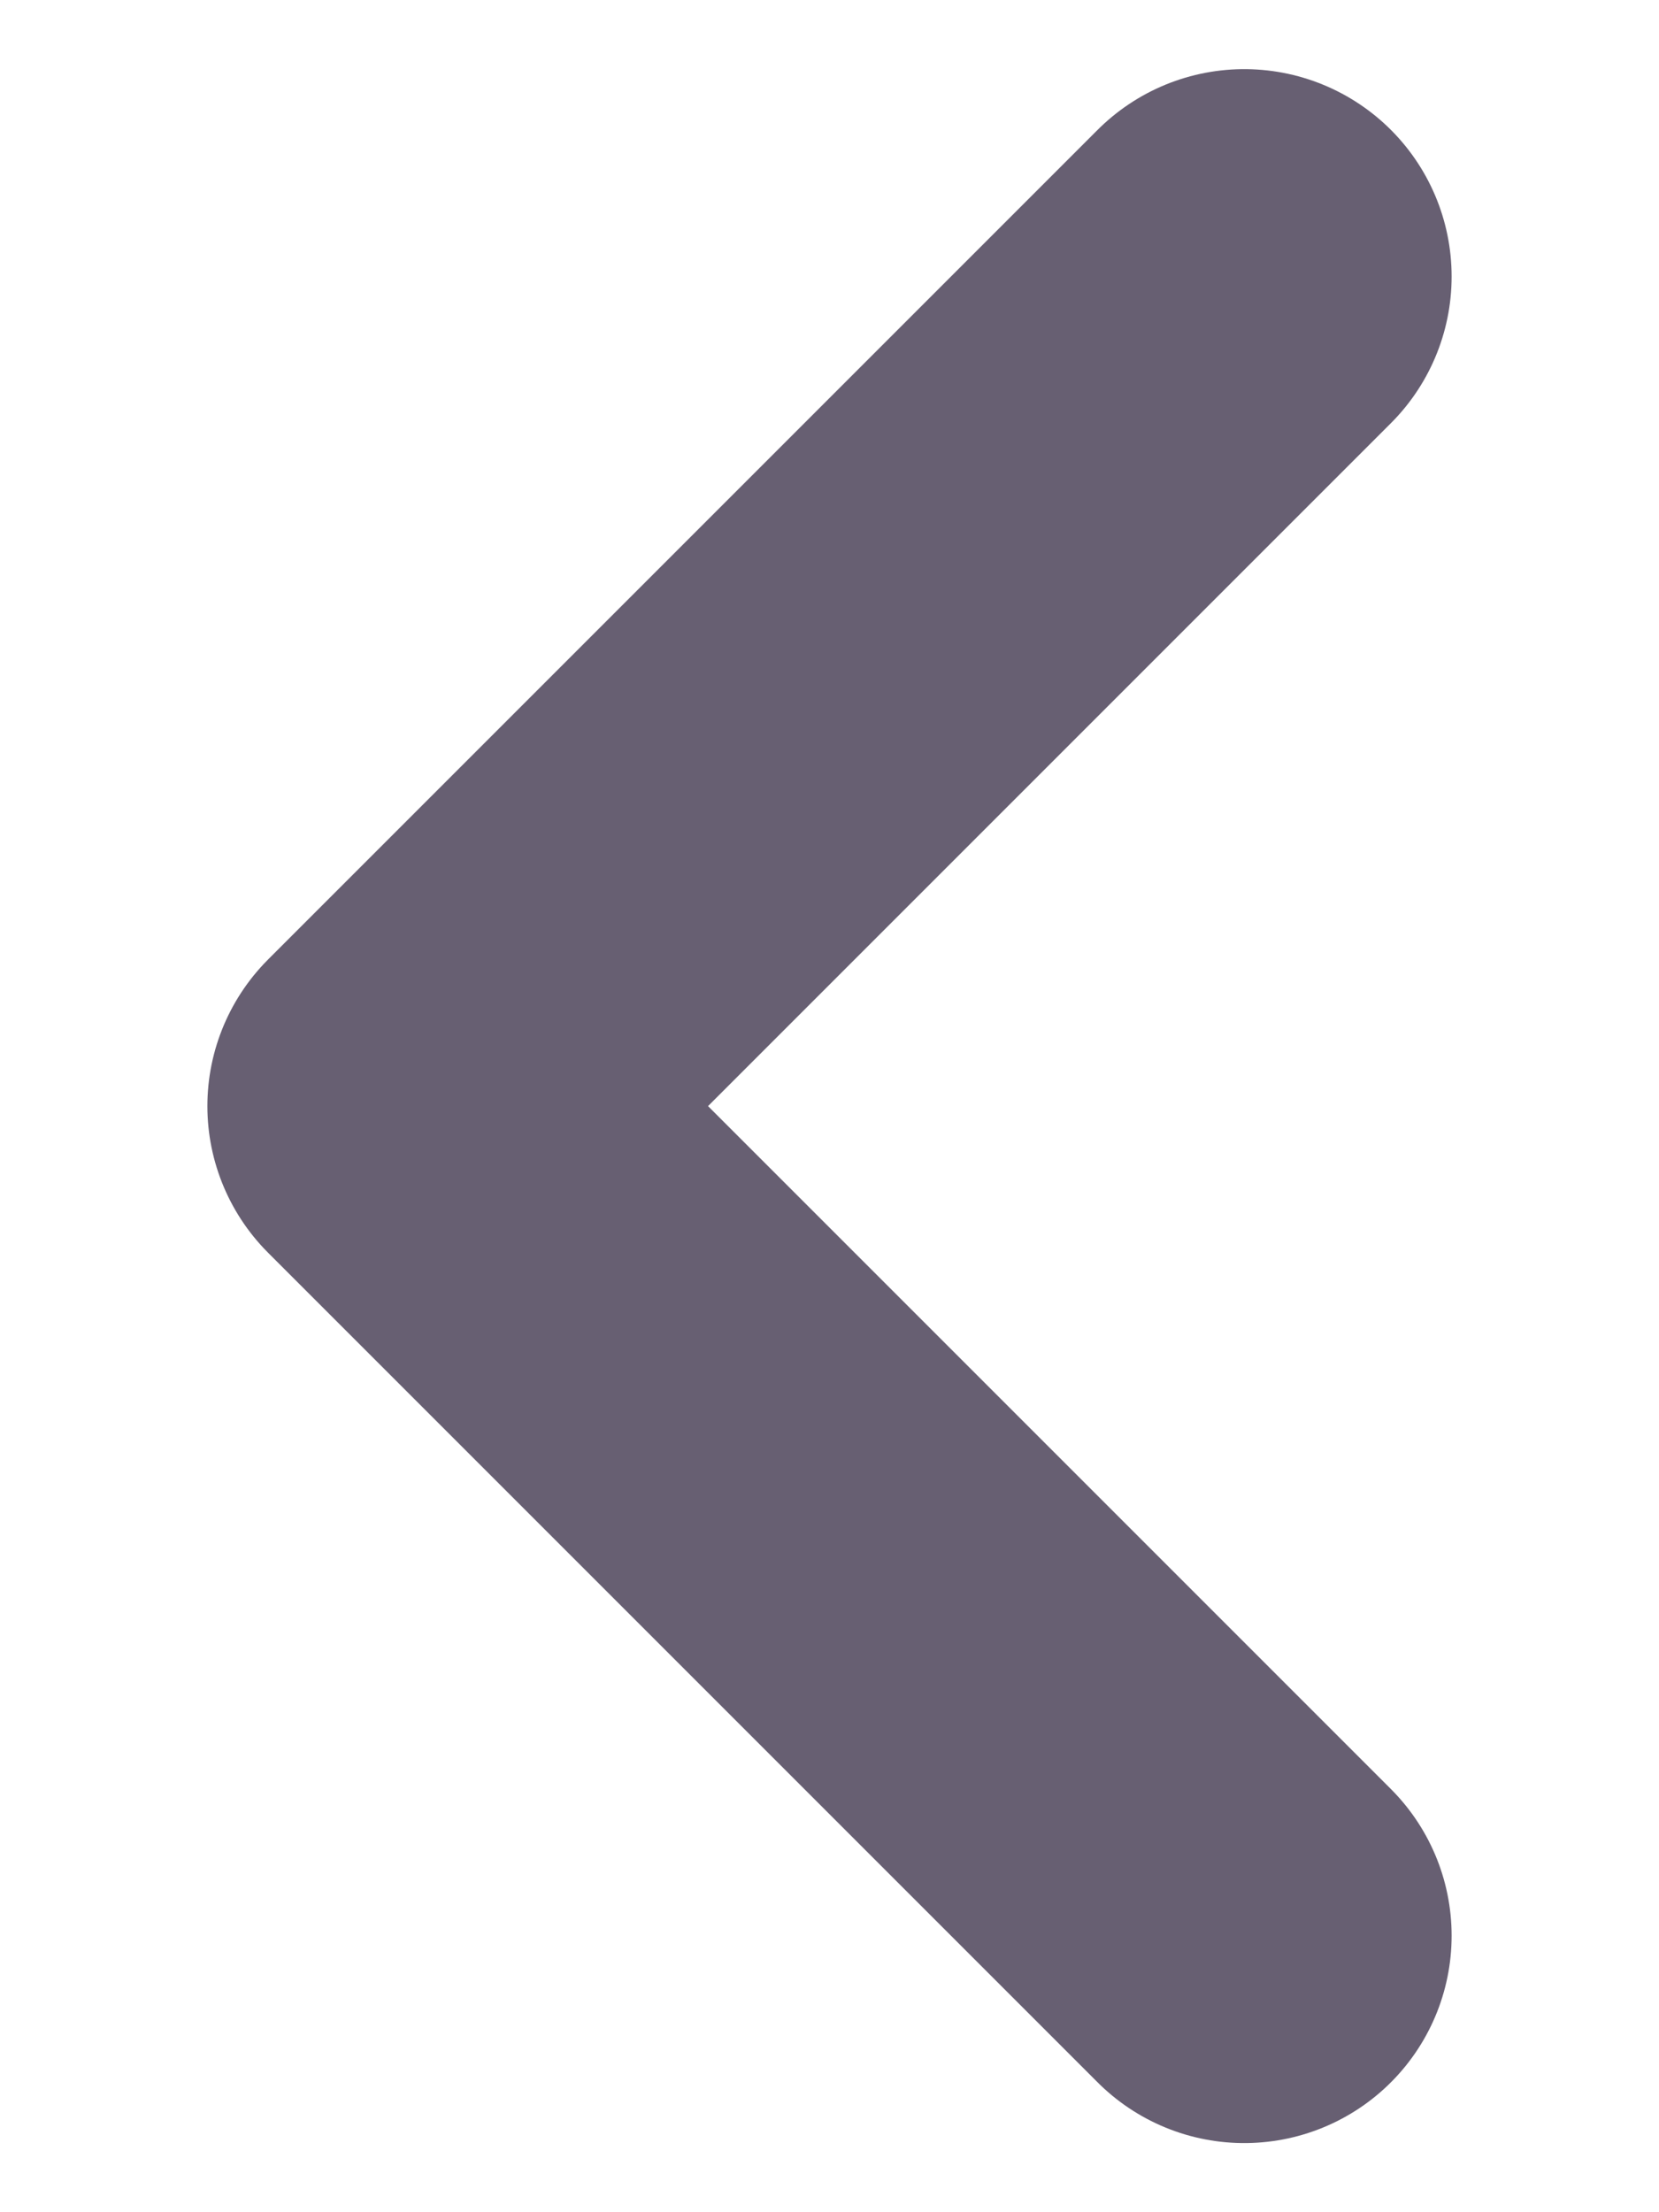 <svg width="6" height="8" viewBox="0 0 6 8" fill="none" xmlns="http://www.w3.org/2000/svg">
<path d="M4.5 7L1.5 4L4.5 1" stroke="#675F72" stroke-width="1.5" stroke-linecap="round" stroke-linejoin="round"/>
</svg>
